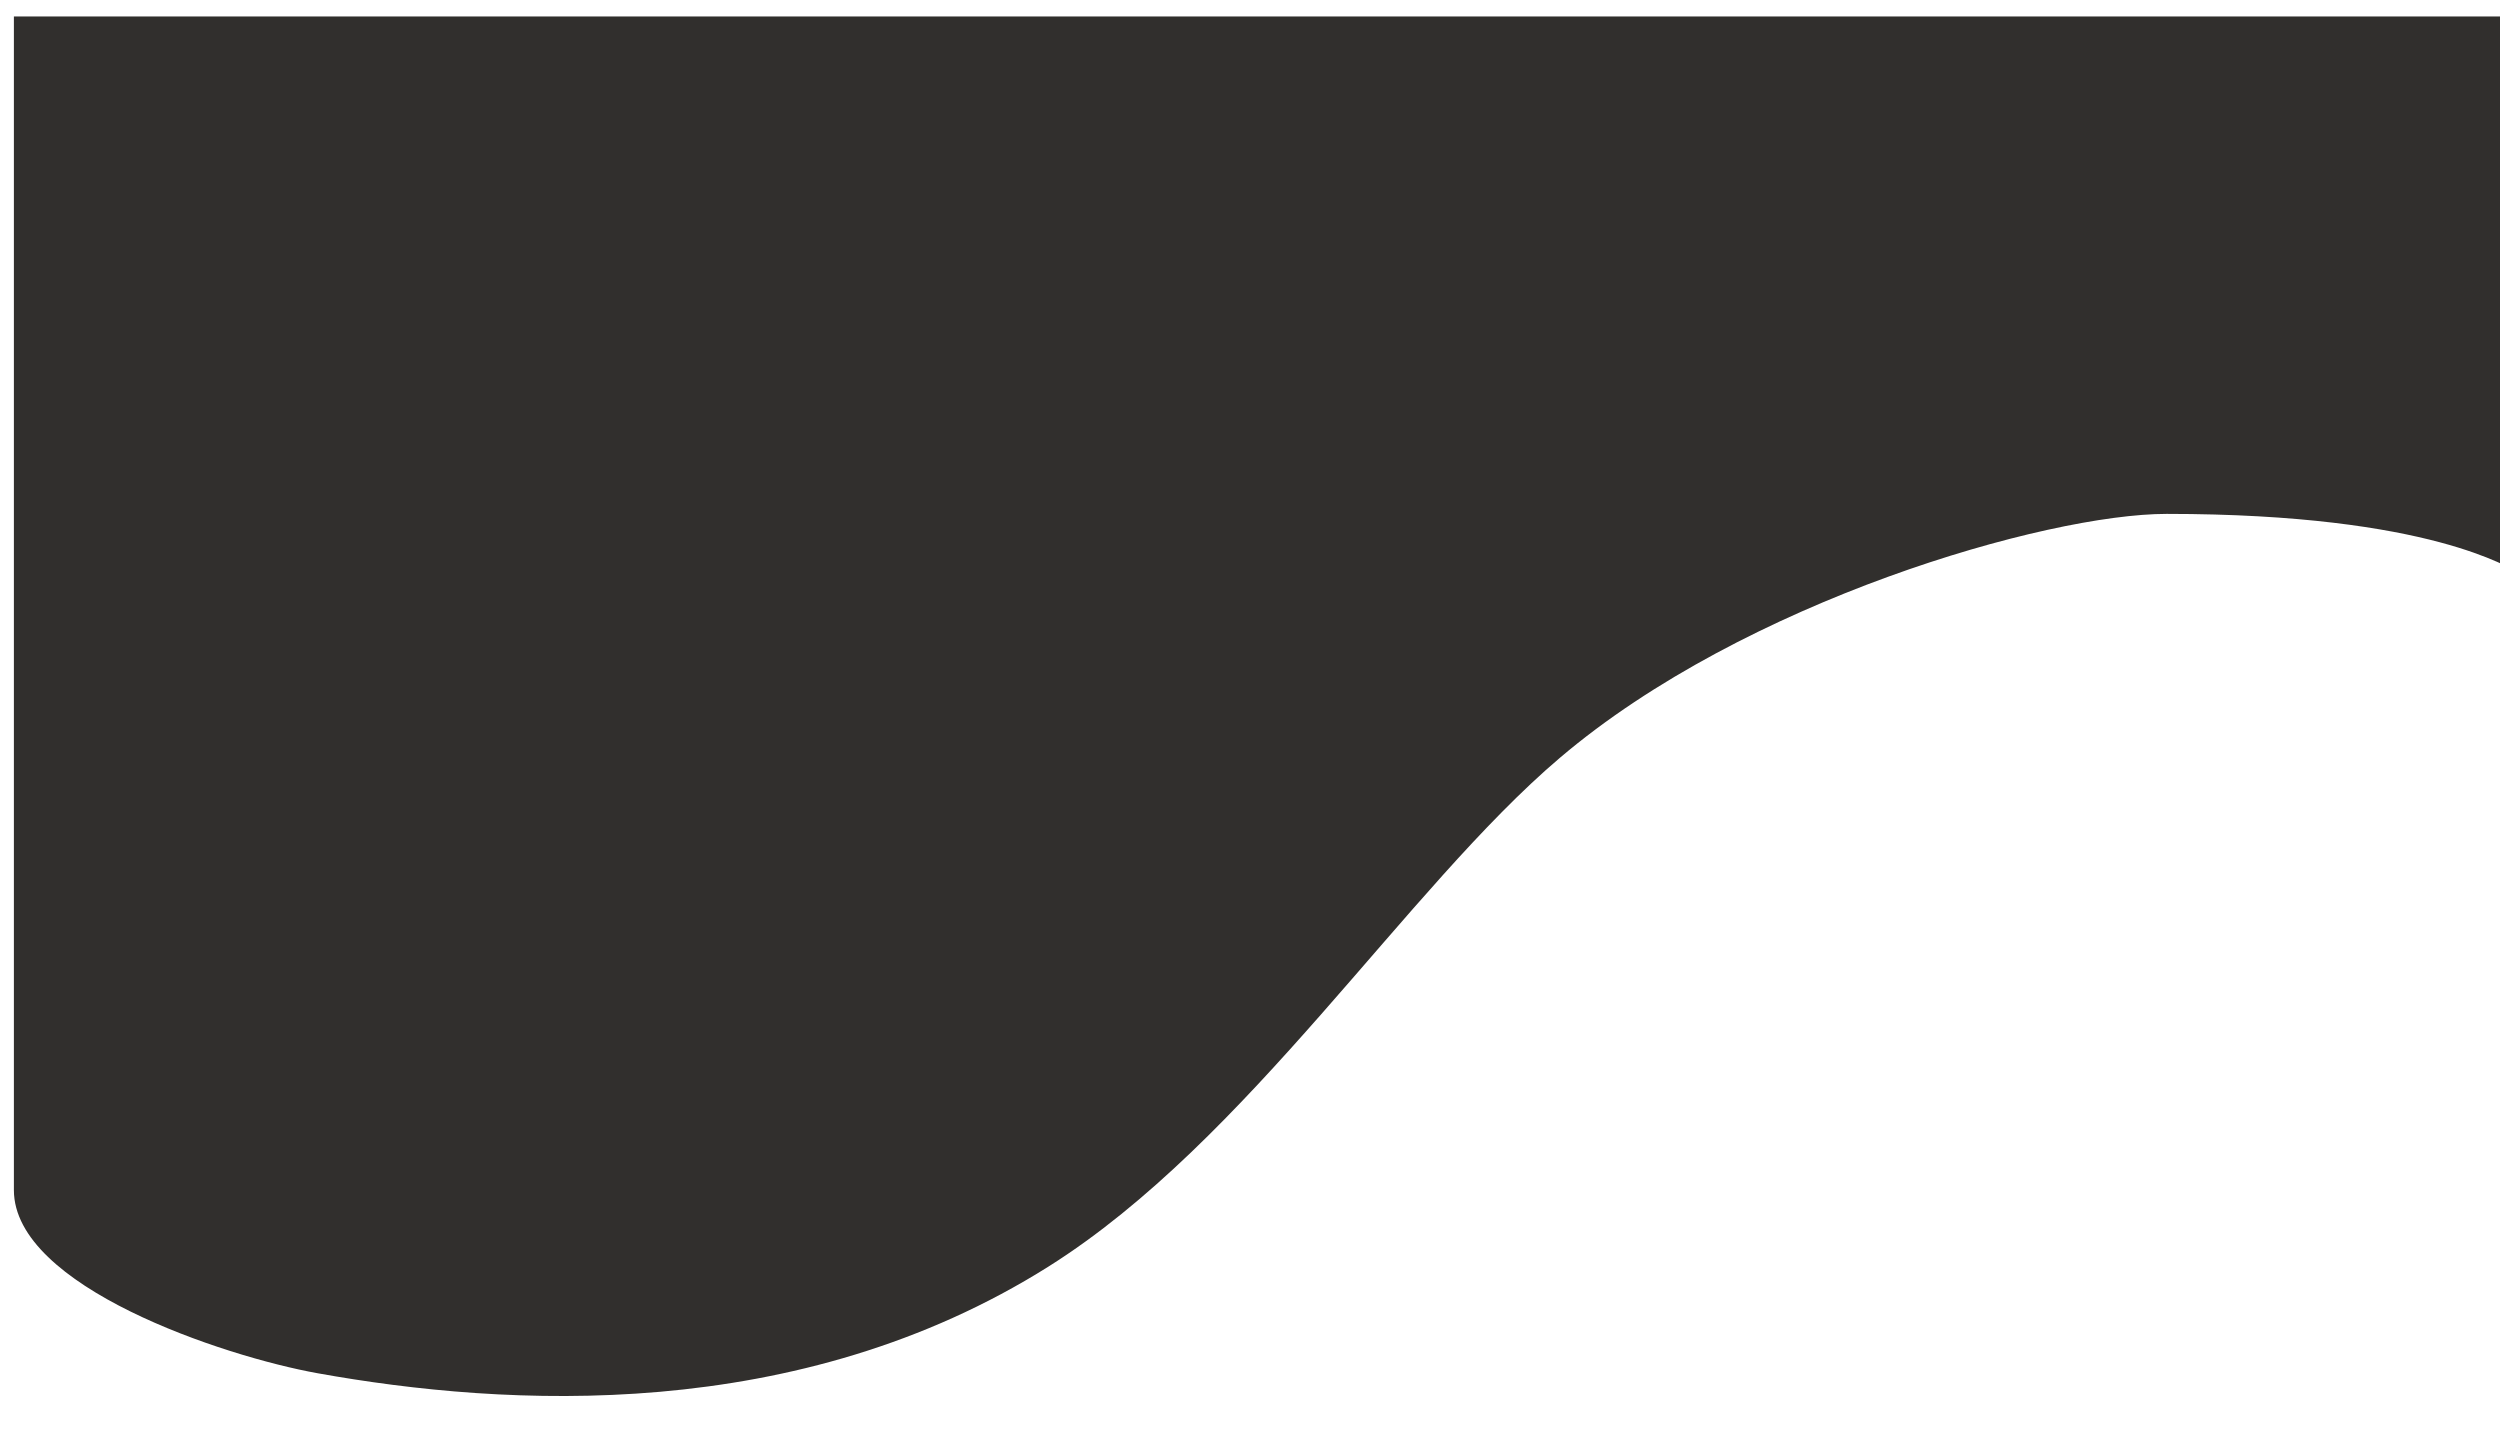 <svg width="1440" height="825" viewBox="0 0 1440 825" fill="none" xmlns="http://www.w3.org/2000/svg">
<g filter="url(#filter0_d)">
<path d="M173 781C118.5 771.205 -2 731 -2 675.5V-0.5H1440V319C1435.83 318.5 1392 286 1238 286C1168.91 286 995 336 888.5 426.5C799.878 501.807 708.921 647.128 594 719.5C449.5 810.5 281.5 800.5 173 781Z" fill="#312F2D"/>
</g>
<defs>
<filter id="filter0_d" x="-12" y="-10.5" width="1482" height="834.609" filterUnits="userSpaceOnUse" color-interpolation-filters="sRGB">
<feFlood flood-opacity="0" result="BackgroundImageFix"/>
<feColorMatrix in="SourceAlpha" type="matrix" values="0 0 0 0 0 0 0 0 0 0 0 0 0 0 0 0 0 0 127 0"/>
<feOffset dx="10" dy="10"/>
<feGaussianBlur stdDeviation="10"/>
<feColorMatrix type="matrix" values="0 0 0 0 0 0 0 0 0 0 0 0 0 0 0 0 0 0 0.25 0"/>
<feBlend mode="normal" in2="BackgroundImageFix" result="effect1_dropShadow"/>
<feBlend mode="normal" in="SourceGraphic" in2="effect1_dropShadow" result="shape"/>
</filter>
</defs>
</svg>
